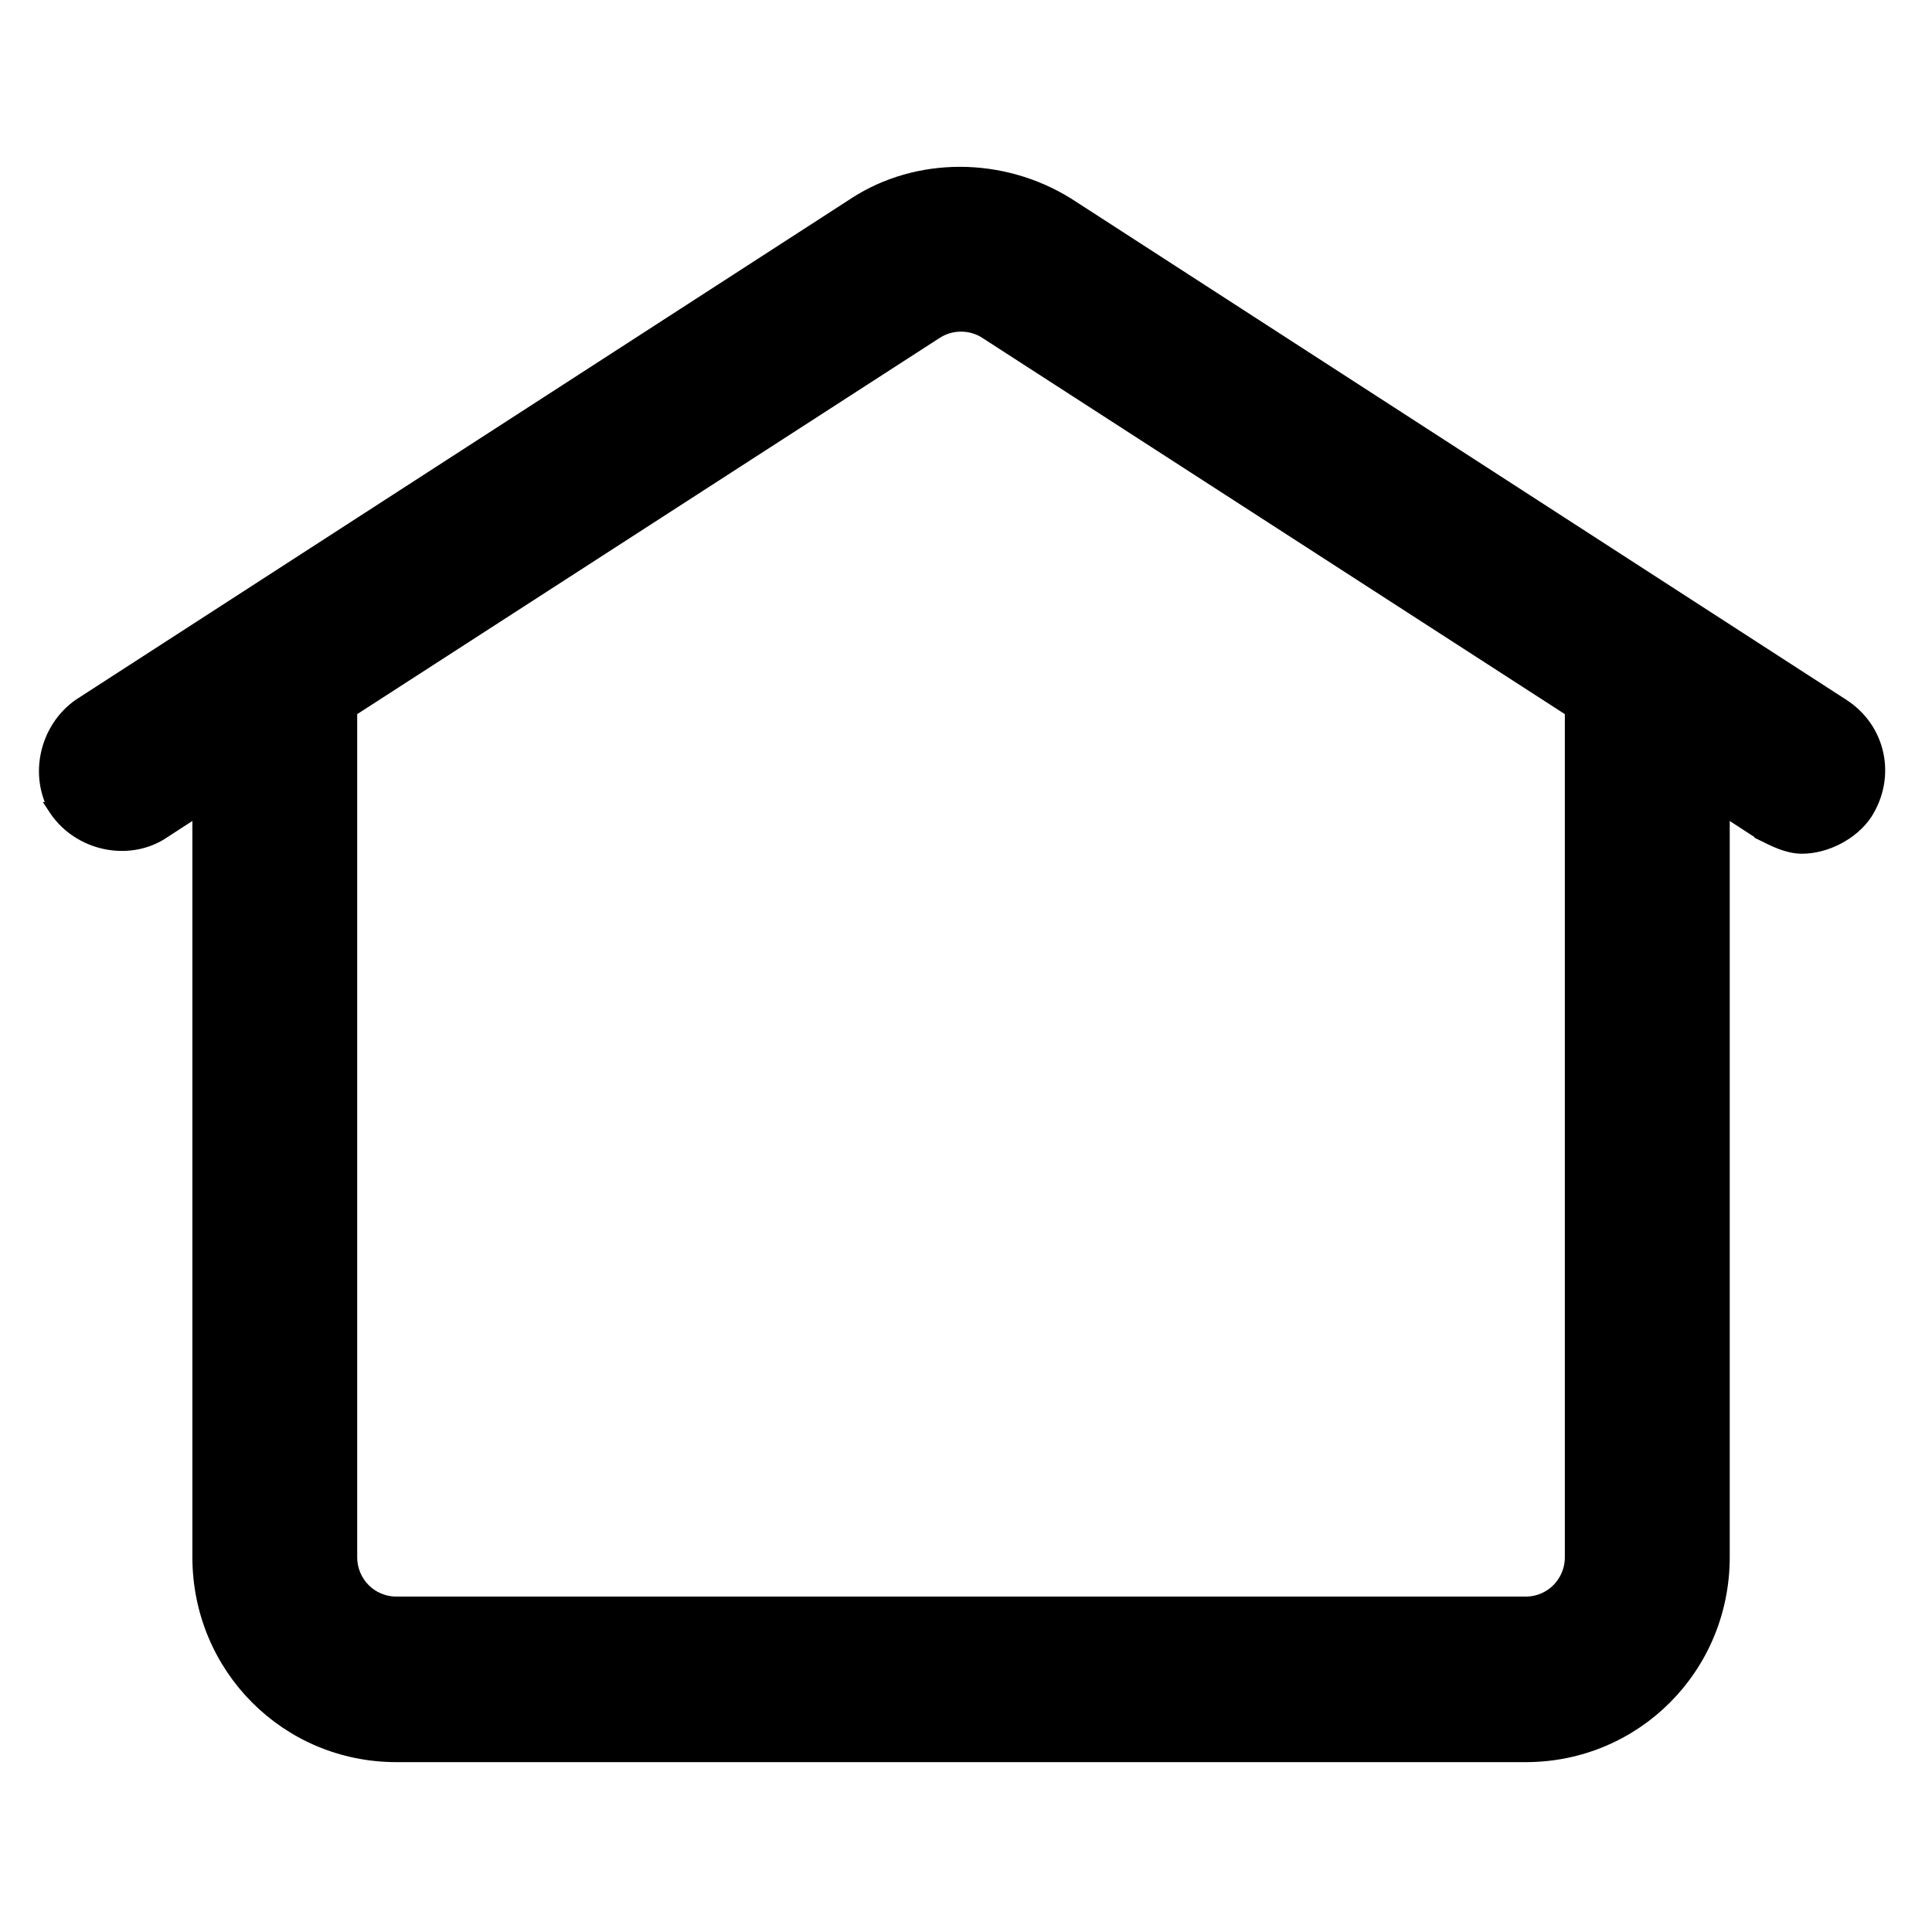 <svg width="26" height="26" viewBox="0 0 26 26" fill="none" xmlns="http://www.w3.org/2000/svg">
<g clip-path="url(#clip0_748_1216)">
<path d="M2.156 11.21L2.689 10.864V20.955C2.689 22.431 3.865 23.614 5.335 23.614H20.532C22.002 23.614 23.178 22.431 23.178 20.955V10.864L23.71 11.21L23.71 11.211L23.72 11.216L23.731 11.221C23.884 11.298 24.064 11.389 24.25 11.389C24.564 11.389 24.92 11.211 25.101 10.938L25.102 10.936C25.414 10.444 25.281 9.814 24.789 9.499C24.789 9.499 24.789 9.499 24.789 9.499L14.362 2.757L14.362 2.757L14.36 2.756C13.48 2.209 12.347 2.207 11.505 2.757C11.504 2.757 11.504 2.758 11.504 2.758L1.077 9.499L1.077 9.499L1.074 9.501C0.628 9.815 0.493 10.441 0.763 10.893L0.762 10.893L0.766 10.899C1.078 11.347 1.702 11.484 2.153 11.212L2.153 11.212L2.156 11.21ZM12.583 4.469L12.583 4.469L12.585 4.468C12.793 4.328 13.073 4.328 13.282 4.468L13.282 4.468L13.283 4.469L21.159 9.556V20.955C21.159 21.306 20.88 21.586 20.532 21.586H5.335C4.986 21.586 4.707 21.306 4.707 20.955V9.556L12.583 4.469Z" fill="black" stroke="black" stroke-width="0.2"/>
</g>
<defs>
<clipPath id="clip0_748_1216">
<rect width="25.867" height="25.993" fill="white"/>
</clipPath>
</defs>
</svg>
